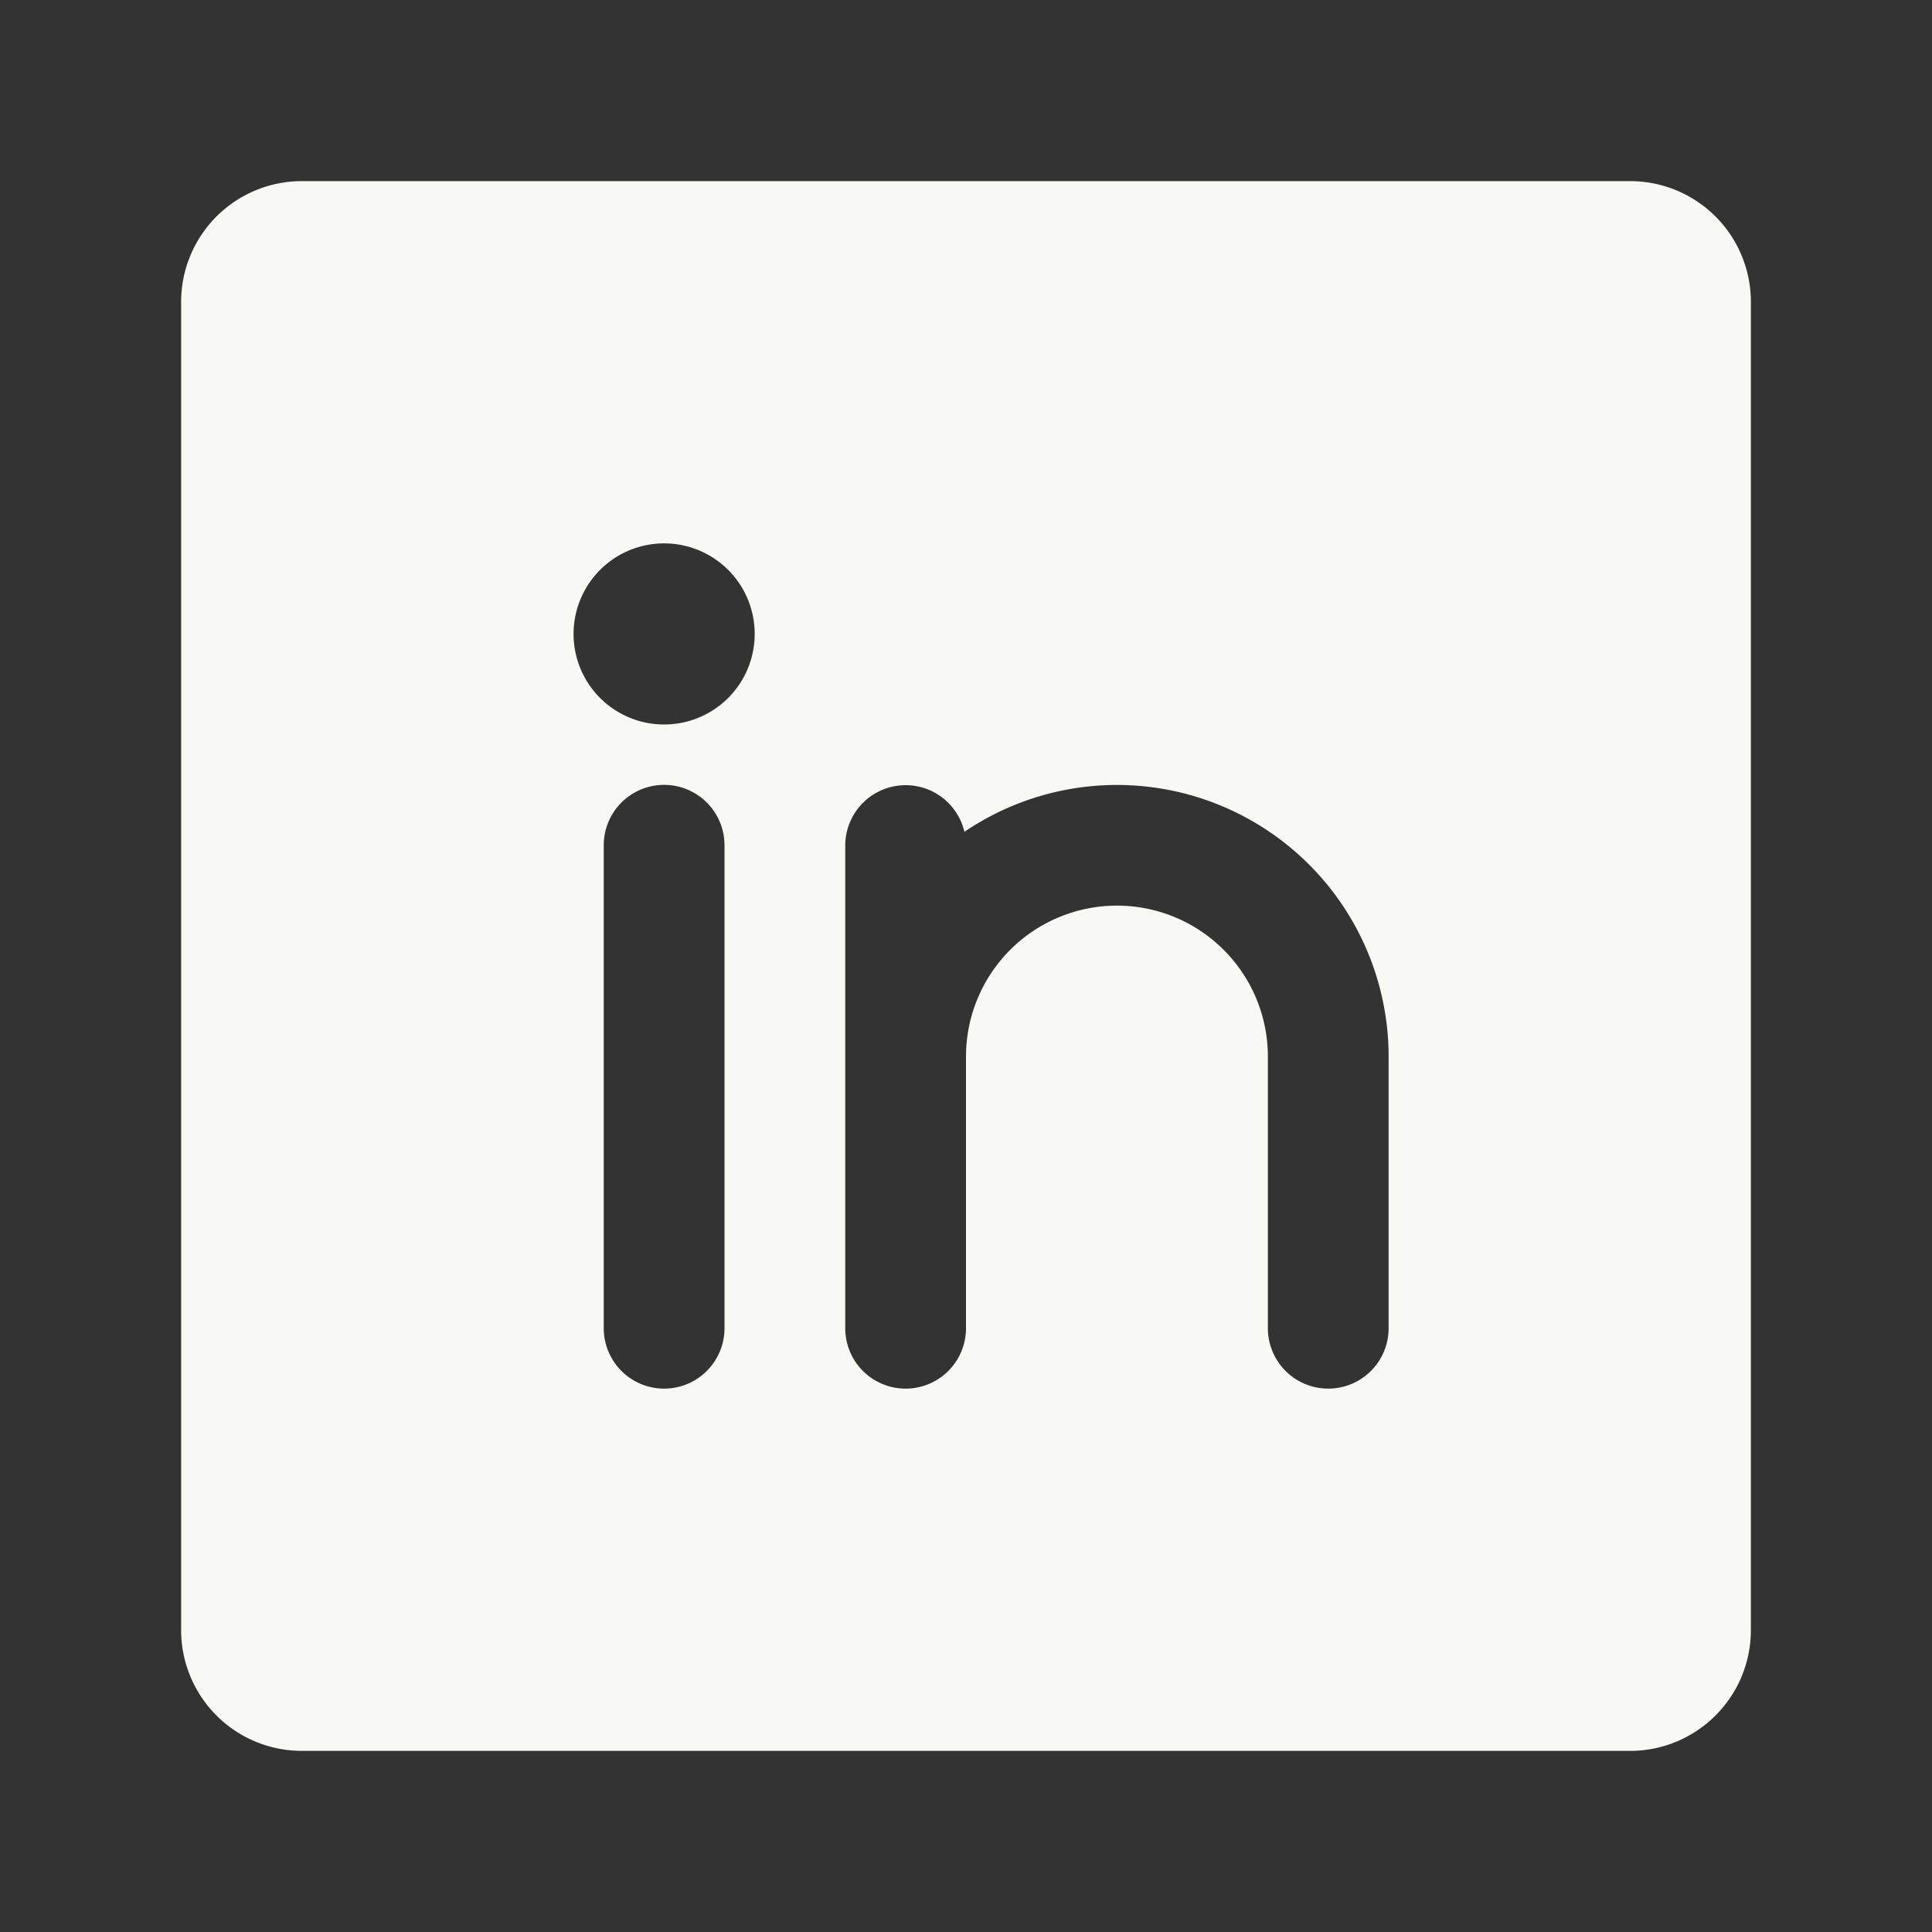 <svg xmlns="http://www.w3.org/2000/svg" viewBox="0 0 256 256" focusable="false" color="rgb(248, 248, 245) /* {&quot;name&quot;:&quot;White&quot;} */" style="user-select: none; width: 100%; height: 100%; display: inline-block; fill: rgb(248, 248, 245); color: rgb(248, 248, 245); flex-shrink: 0;"><rect x="0" y="0" width="256" height="256" fill="#333333" stroke="none"/><g color="rgb(248, 248, 245) /* {&quot;name&quot;:&quot;White&quot;} */" weight="fill"><path d="M216,24H40A16,16,0,0,0,24,40V216a16,16,0,0,0,16,16H216a16,16,0,0,0,16-16V40A16,16,0,0,0,216,24ZM96,176a8,8,0,0,1-16,0V112a8,8,0,0,1,16,0ZM88,96a12,12,0,1,1,12-12A12,12,0,0,1,88,96Zm96,80a8,8,0,0,1-16,0V140a20,20,0,0,0-40,0v36a8,8,0,0,1-16,0V112a8,8,0,0,1,15.79-1.78A36,36,0,0,1,184,140Z"></path></g></svg>